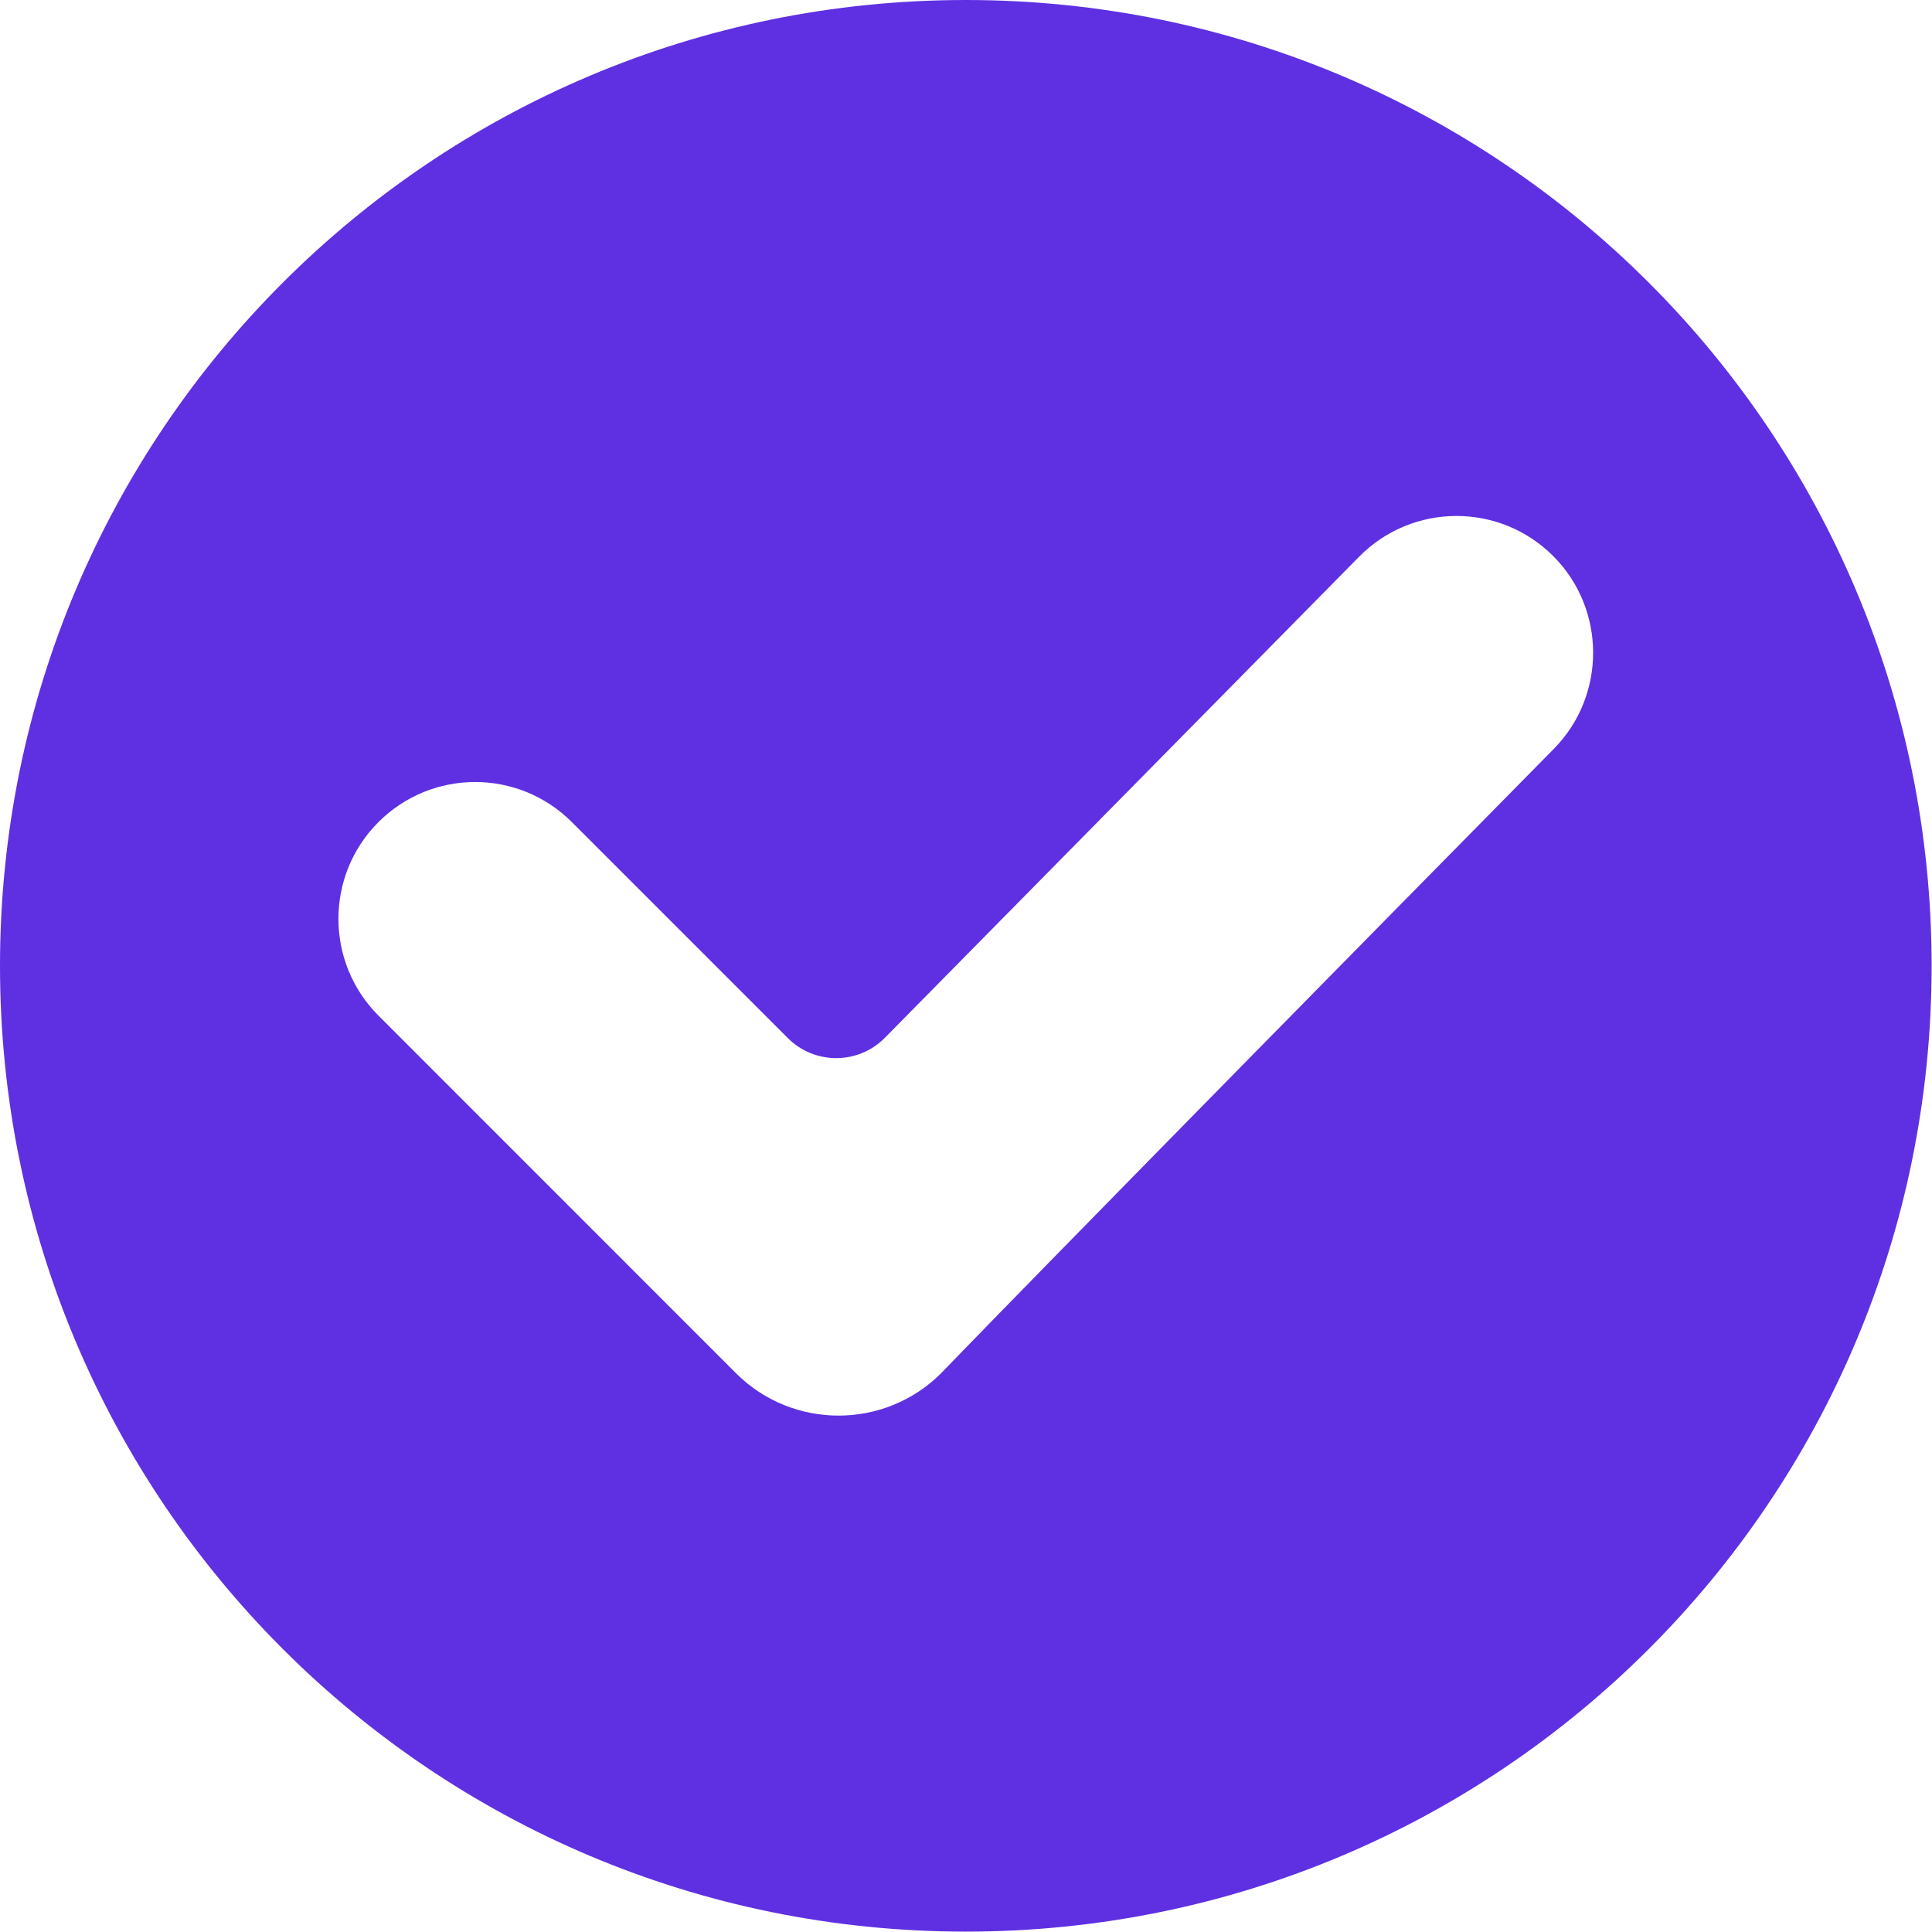 <?xml version="1.0" encoding="UTF-8" standalone="no"?><!DOCTYPE svg PUBLIC "-//W3C//DTD SVG 1.1//EN" "http://www.w3.org/Graphics/SVG/1.1/DTD/svg11.dtd"><svg width="100%" height="100%" viewBox="0 0 2845 2845" version="1.1" xmlns="http://www.w3.org/2000/svg" xmlns:xlink="http://www.w3.org/1999/xlink" xml:space="preserve" xmlns:serif="http://www.serif.com/" style="fill-rule:evenodd;clip-rule:evenodd;stroke-linejoin:round;stroke-miterlimit:2;"><path id="path" d="M1422.22,0c-786.055,0 -1422.22,636.111 -1422.22,1422.22c0,786.056 636.111,1422.22 1422.22,1422.22c786.056,0 1422.22,-636.111 1422.22,-1422.22c0,-786.055 -636.111,-1422.22 -1422.22,-1422.22Zm-338.411,2022.17c0,-0 -491.233,-491.434 -526.544,-526.678c-78.55,-78.55 -78.55,-206.372 -0,-284.856c78.75,-78.75 206.105,-78.75 284.855,0l318.022,318.023c39.545,39.544 103.723,39.272 142.934,-0.473l698.278,-708.344c78.483,-79.622 206.711,-80.161 285.861,-1.006c77.944,77.945 78.416,205.234 1.005,283.784c-758.294,769.366 -902.3,919.483 -902.3,919.483c-83.25,83.244 -218.794,83.317 -302.111,0.067Z" style="fill:#5f30e2;fill-rule:nonzero;"/></svg>